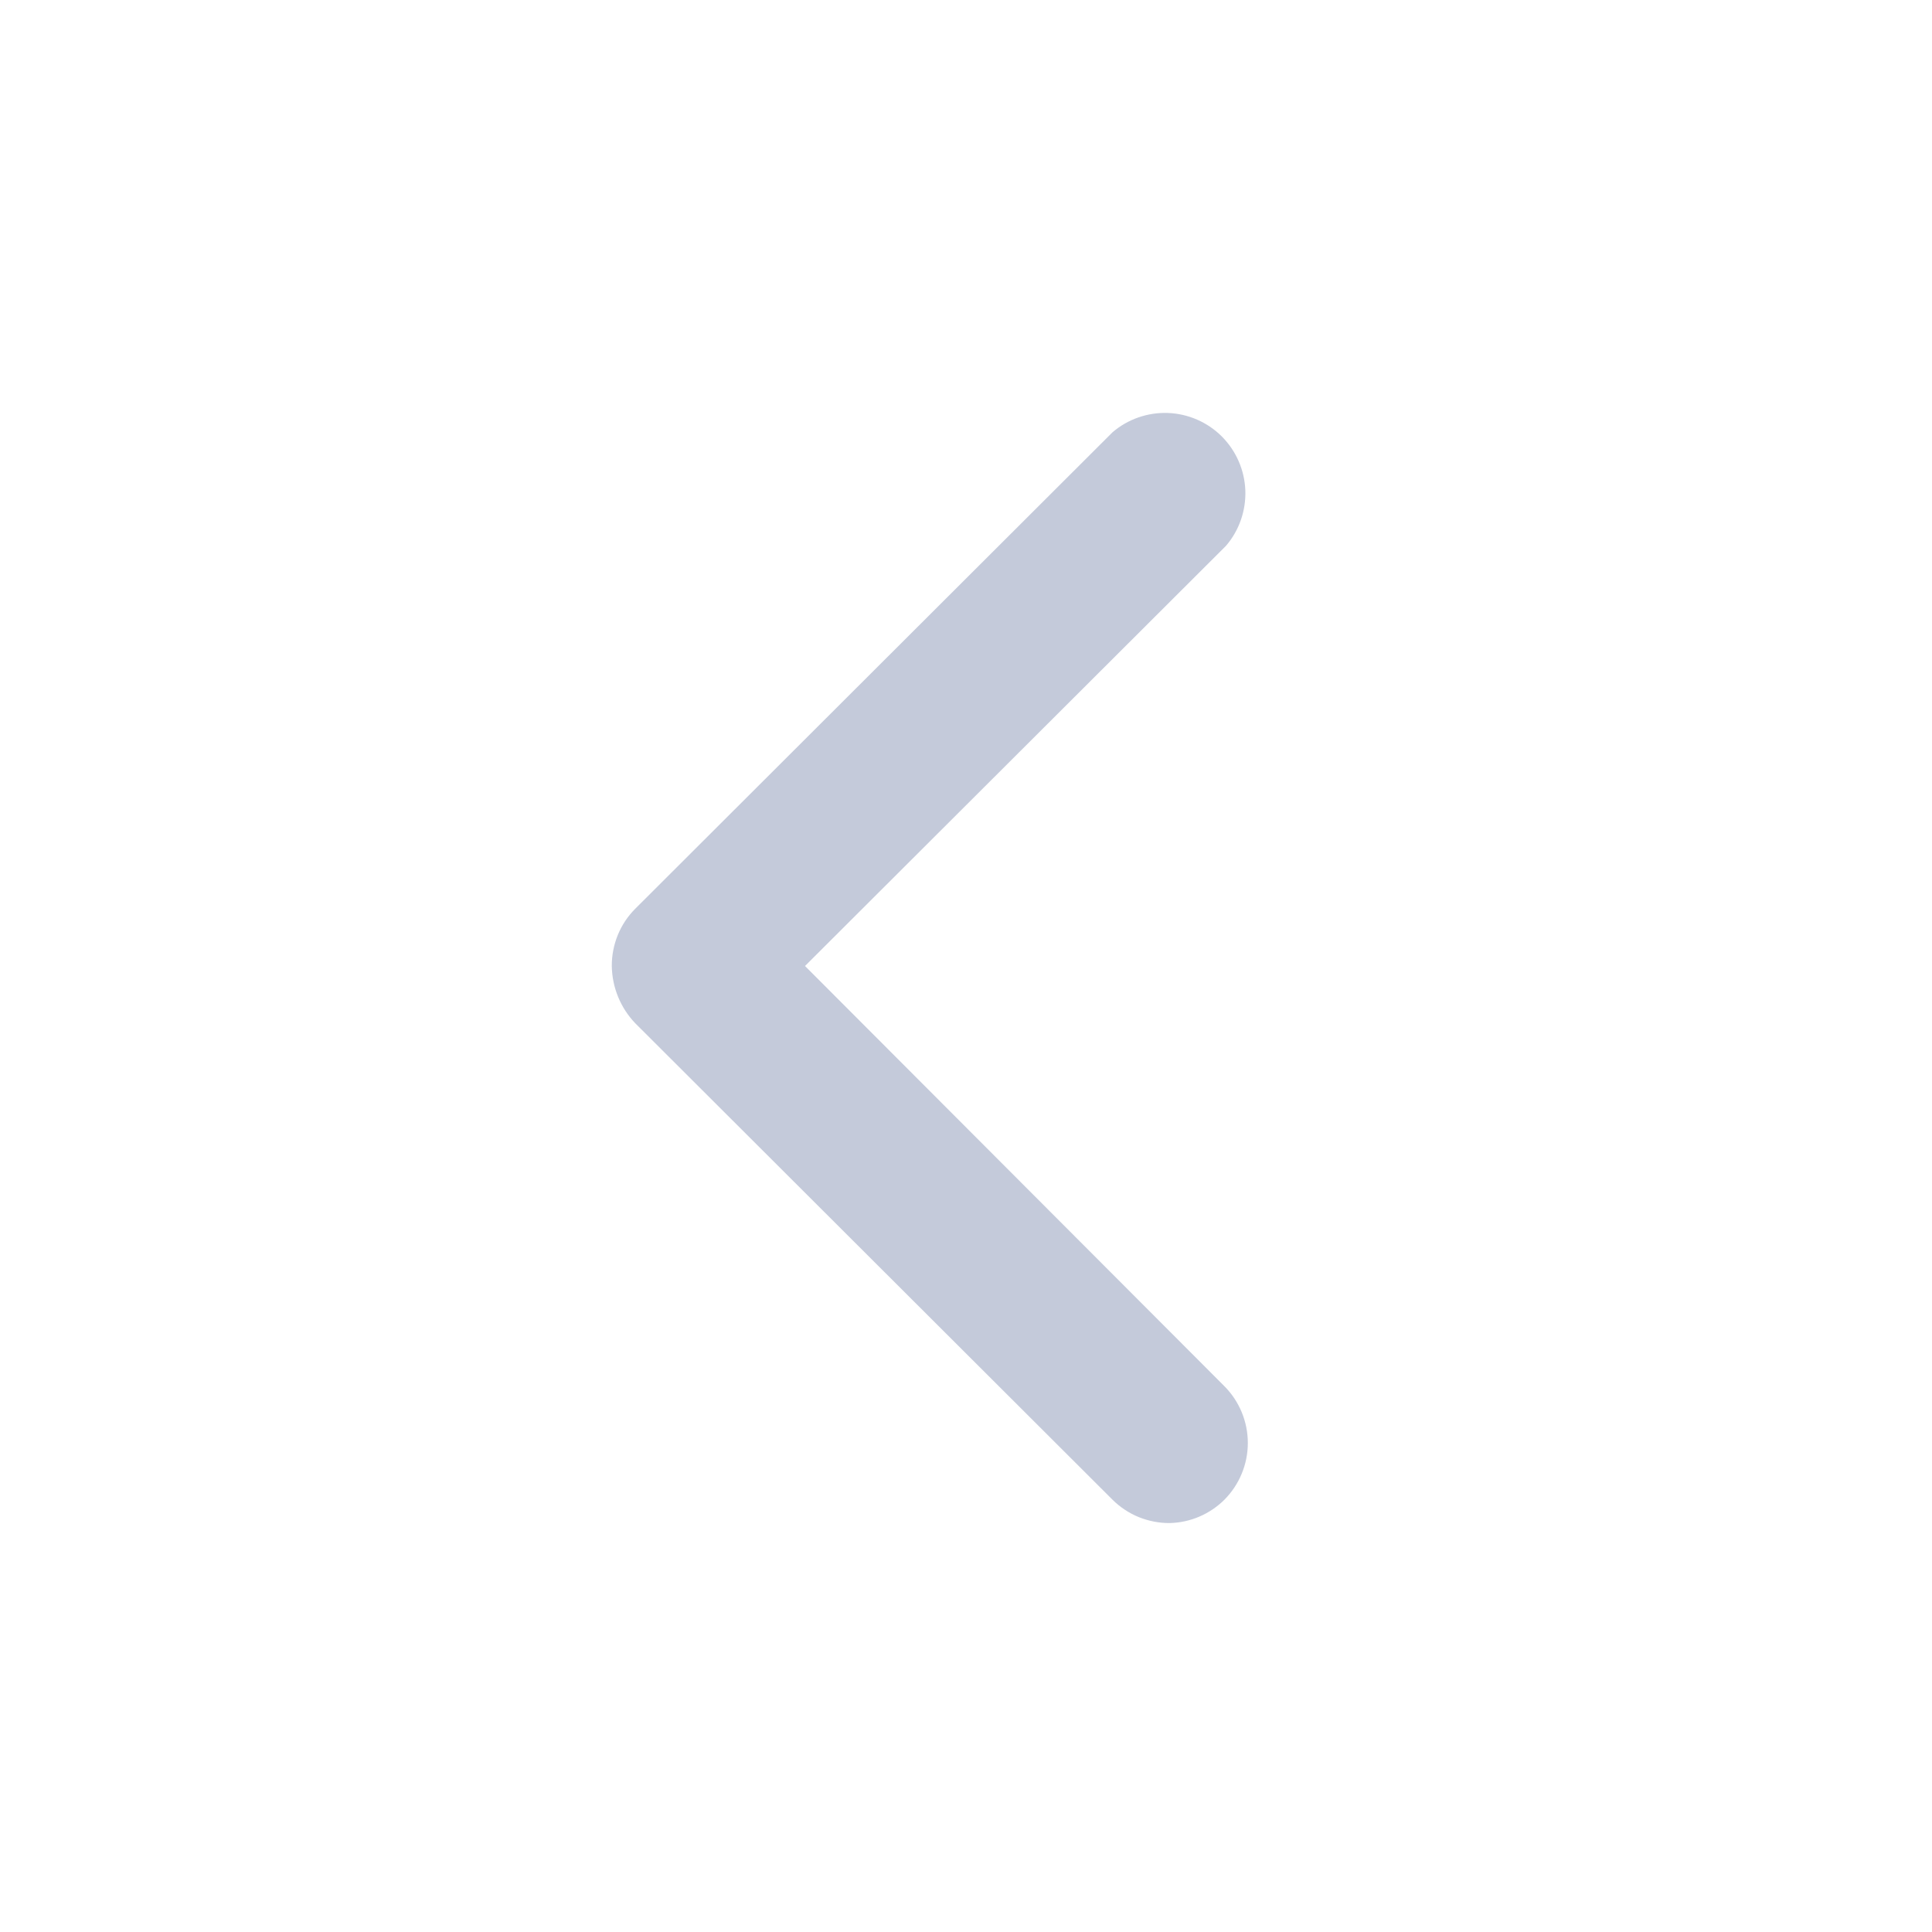 <svg width="24" height="24" viewBox="0 0 24 24" fill="none" xmlns="http://www.w3.org/2000/svg">
<path d="M14.53 18.92C14.399 18.921 14.268 18.895 14.146 18.846C14.024 18.796 13.914 18.723 13.82 18.63L7.89 12.71C7.707 12.518 7.604 12.265 7.6 12C7.599 11.868 7.625 11.738 7.674 11.616C7.724 11.494 7.797 11.383 7.89 11.29L13.82 5.37C14.011 5.206 14.258 5.121 14.509 5.13C14.761 5.14 15 5.244 15.178 5.422C15.356 5.601 15.46 5.839 15.47 6.091C15.479 6.343 15.394 6.589 15.23 6.78L10 12L15.21 17.22C15.396 17.407 15.501 17.661 15.501 17.925C15.501 18.189 15.396 18.443 15.21 18.63C15.029 18.81 14.786 18.914 14.53 18.92Z" fill="#C4CADA"/>
</svg>
